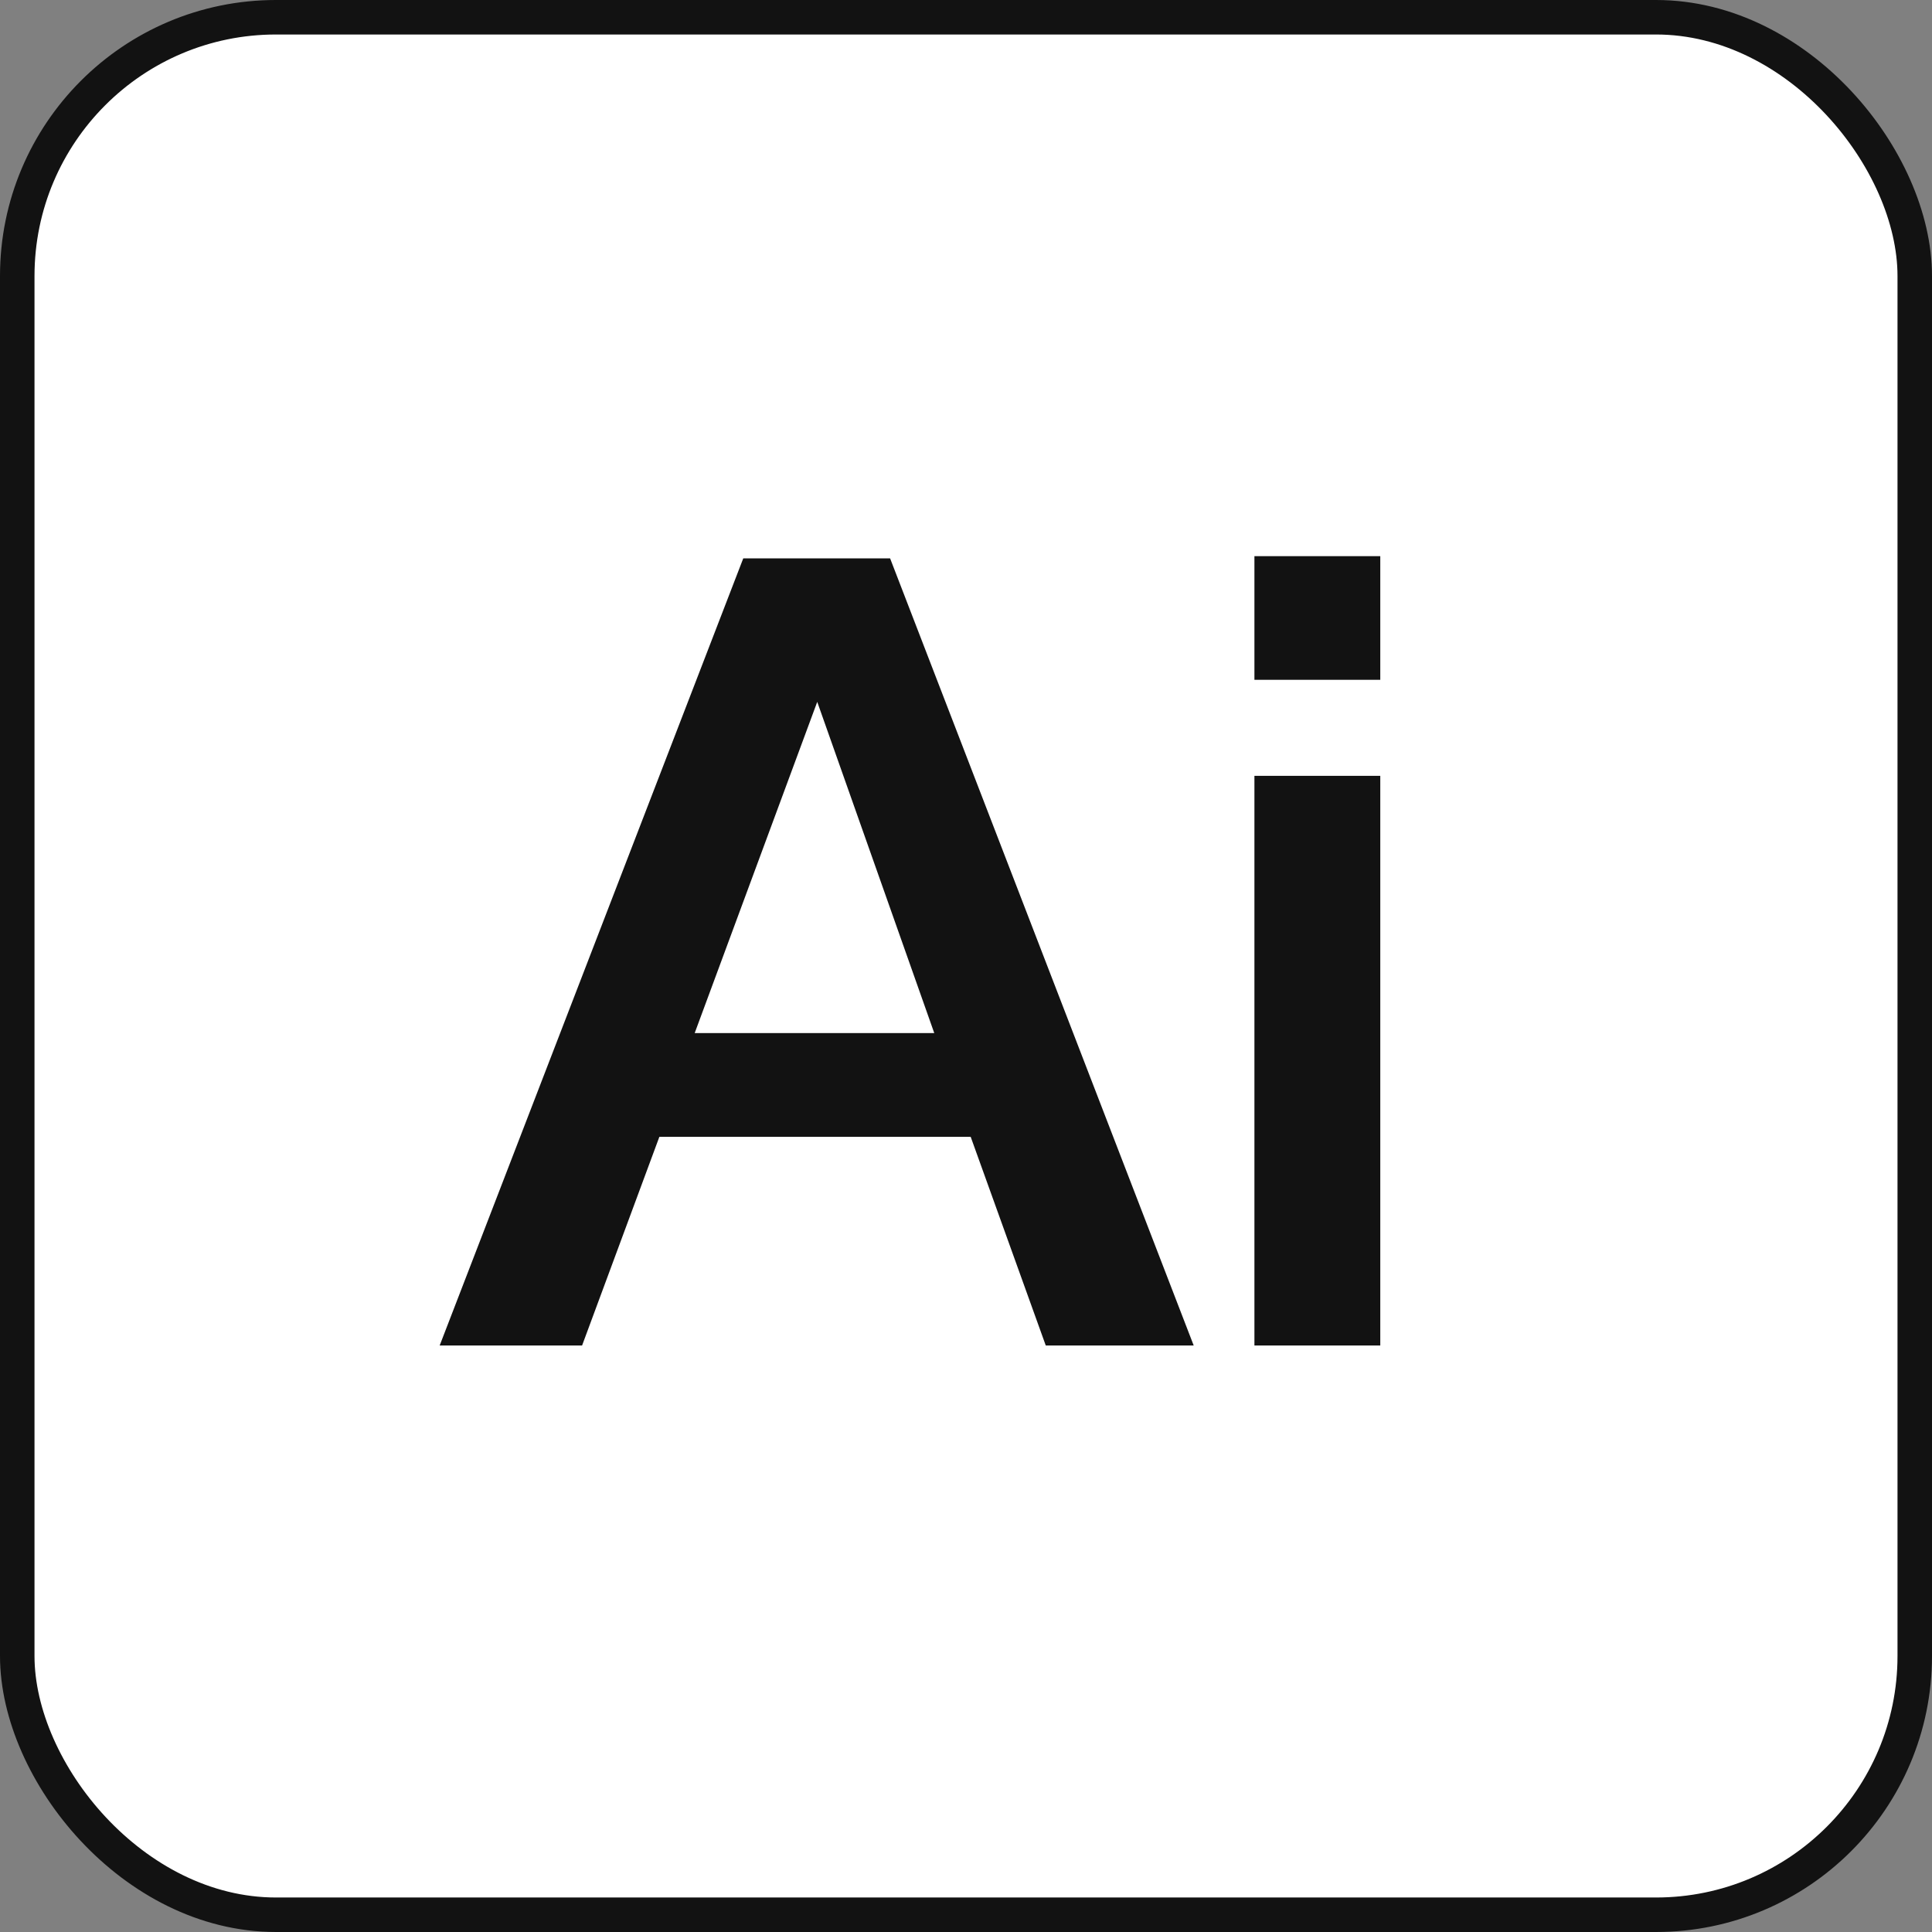 <svg width="56" height="56" viewBox="0 0 56 56" fill="none" xmlns="http://www.w3.org/2000/svg">
<rect x="0" y="0" width="56" height="56" fill="#808080" stroke="none"/>
<rect x="0.5" y="0.5" width="55" height="55" rx="7.5" fill="white" stroke="#121212"/>
<path d="M25.8 16.184L34.6 39H30.312L28.136 32.952H19.112L16.872 39H12.744L21.544 16.184H25.8ZM27.08 29.944L23.688 20.344L20.136 29.944H27.08ZM40.008 16.12V19.704H36.36V16.12H40.008ZM40.008 22.488V39H36.36V22.488H40.008Z" fill="#121212"/>
</svg>
